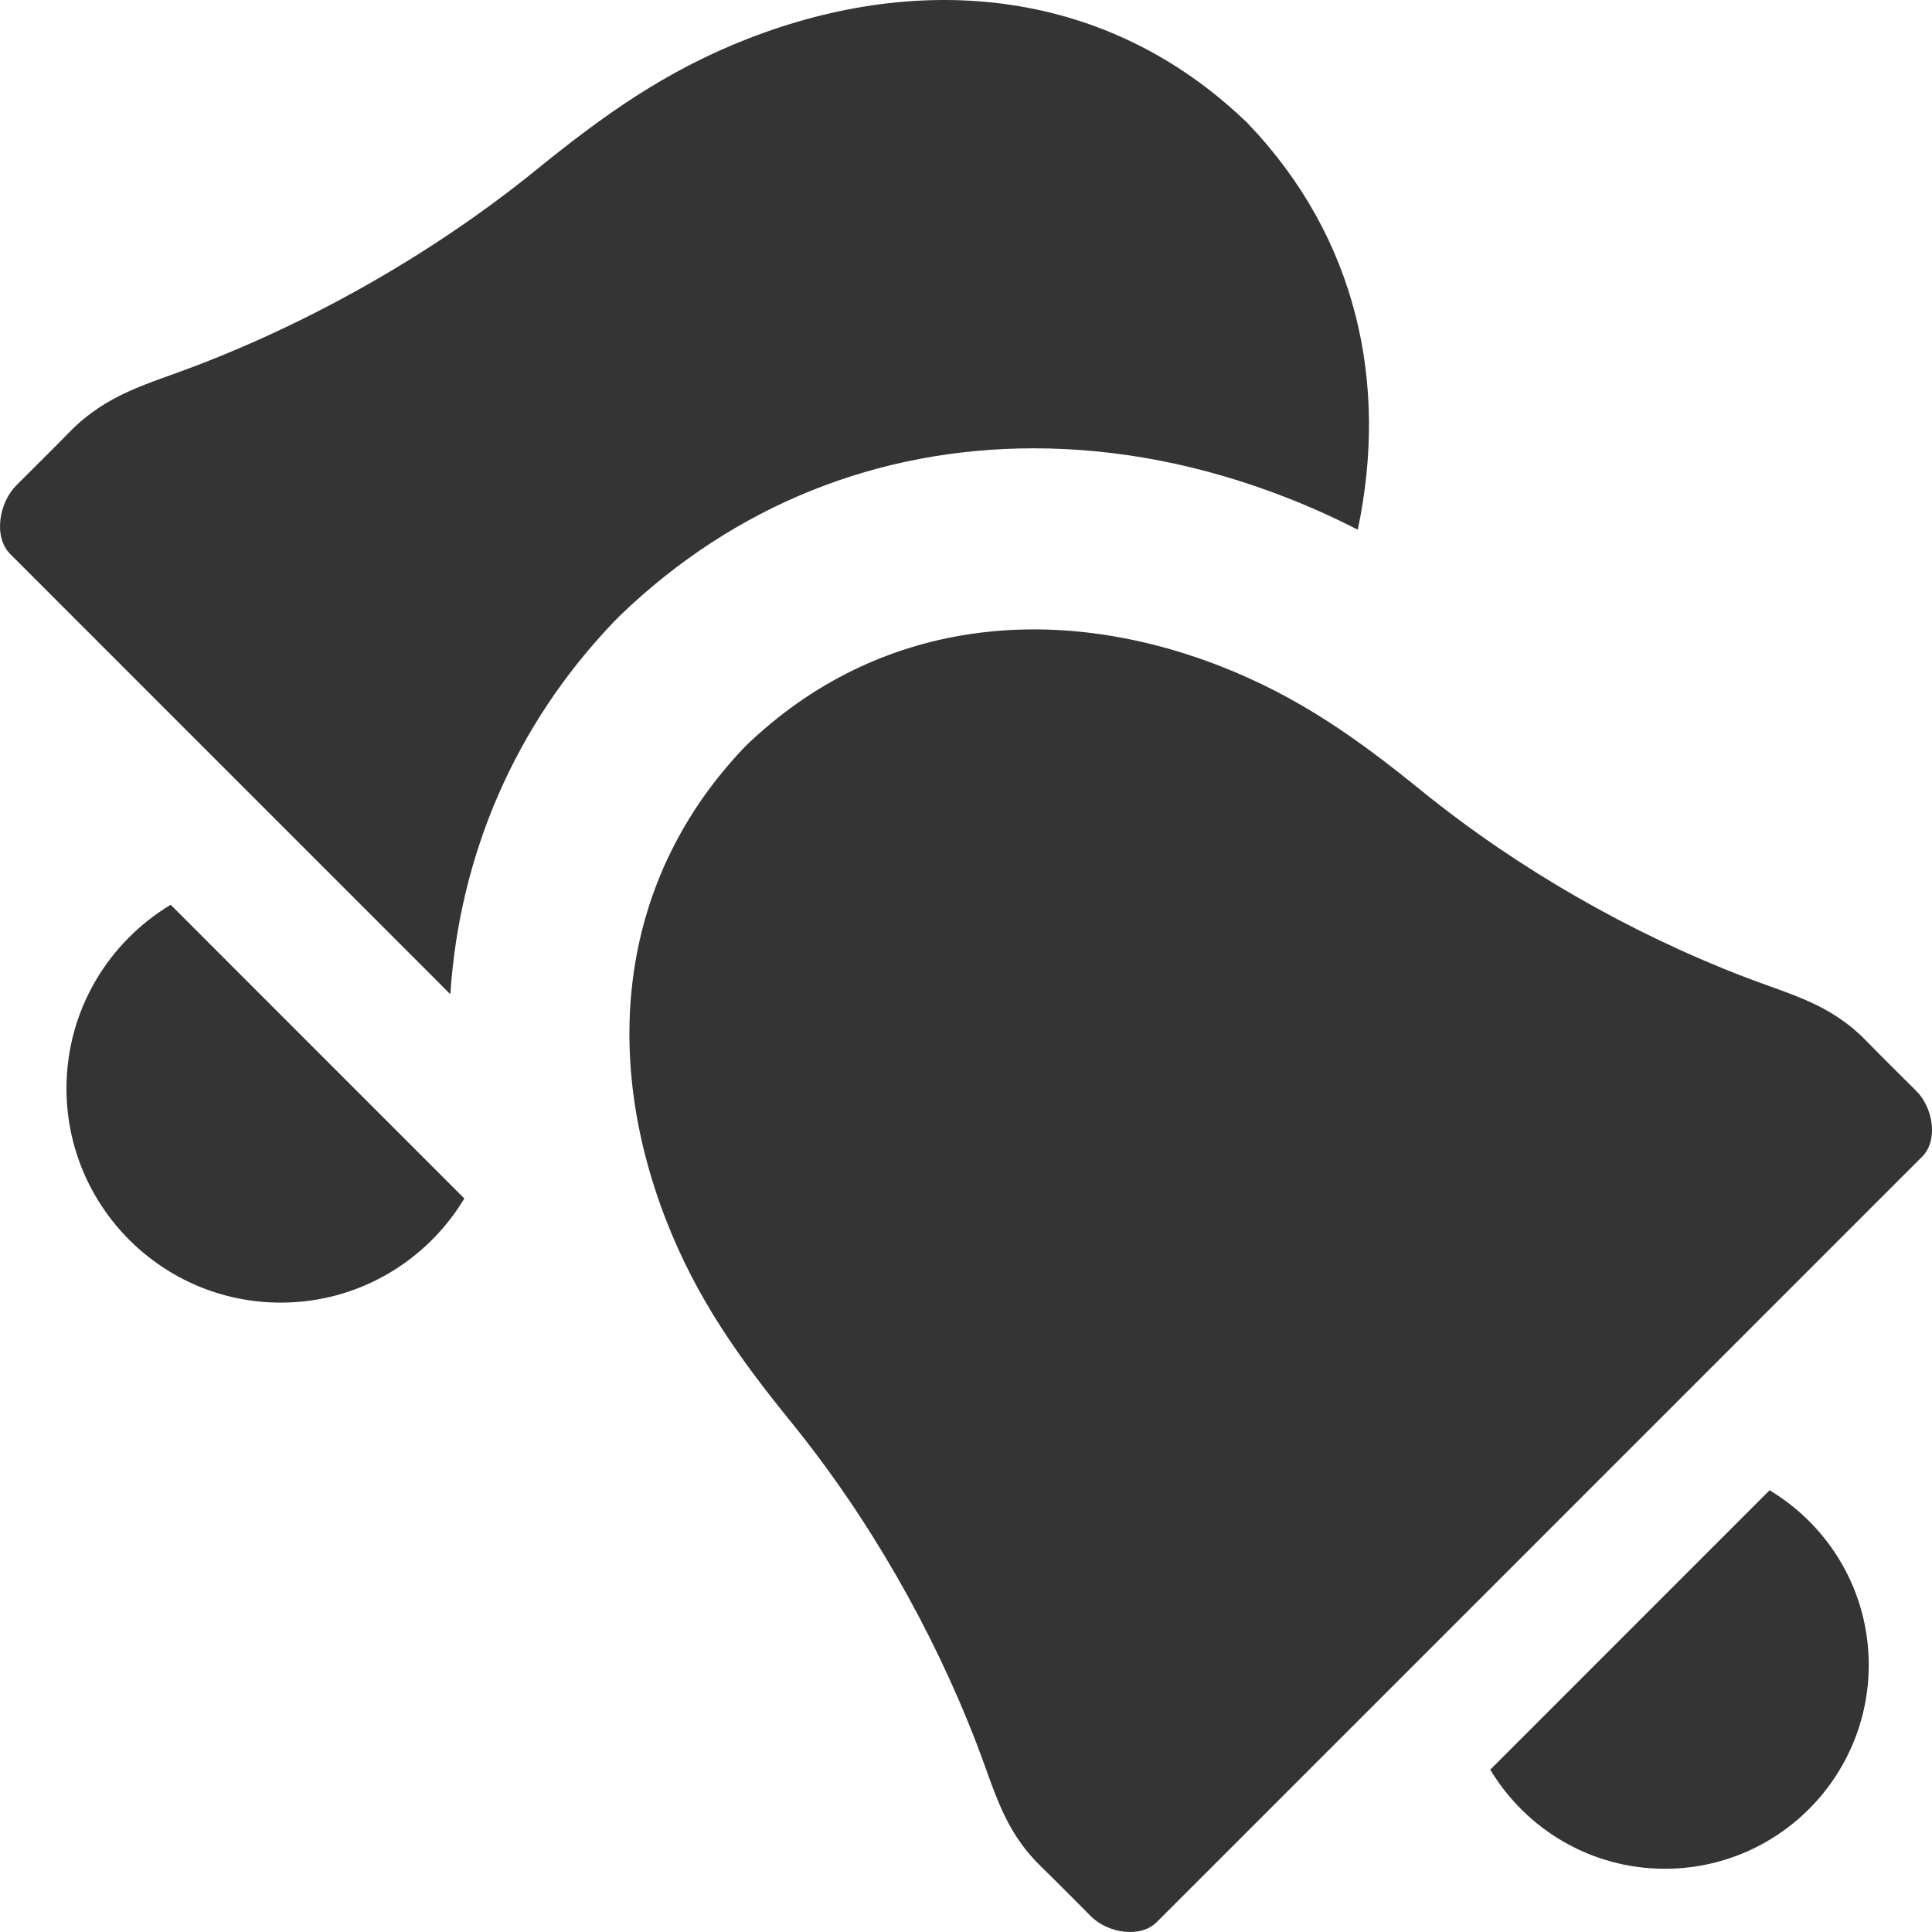 <?xml version="1.0" encoding="iso-8859-1"?>
<!-- Generator: Adobe Illustrator 13.0.2, SVG Export Plug-In . SVG Version: 6.00 Build 14948)  -->
<!DOCTYPE svg PUBLIC "-//W3C//DTD SVG 1.1//EN" "http://www.w3.org/Graphics/SVG/1.1/DTD/svg11.dtd">
<svg version="1.1" xmlns="http://www.w3.org/2000/svg" xmlns:xlink="http://www.w3.org/1999/xlink" x="0px" y="0px" width="64px"
	 height="64px" viewBox="0 0 64 64" style="enable-background:new 0 0 64 64;" xml:space="preserve">
	<g id="icon-m-clock-alarm-repeating">
		<path style="fill:#343434;" d="M5.654,29.972c-2.065,1.242-3.451,3.497-3.452,6.082c0.001,3.919,3.18,7.097,7.098,7.097
			c2.584,0,4.84-1.386,6.082-3.449L5.654,29.972z"/>
		<path style="fill:#343434;" d="M20.348,20.584l0.236-0.236c3.754-3.597,8.478-5.497,13.664-5.497c2.771,0,5.58,0.546,8.351,1.625
			c0.844,0.329,1.629,0.687,2.379,1.07c1.022-4.84-0.022-9.677-3.647-13.462l0.002-0.004c-0.01-0.01-0.02-0.018-0.029-0.027
			s-0.018-0.021-0.028-0.031L41.27,4.025c-4.573-4.383-10.689-5.003-16.487-2.746c-2.737,1.065-4.795,2.542-7.022,4.35
			c-3.315,2.688-7.241,4.939-11.221,6.469c-1.655,0.635-2.978,0.933-4.232,2.209c-0.851,0.866-0.908,0.909-1.765,1.769
			c-0.574,0.573-0.773,1.711-0.199,2.283l13.297,13.299l0.058,0.057l1.219,1.221C15.22,28.328,17.054,24.022,20.348,20.584"/>
		<path style="fill:#343434;" d="M61.804,34.461c-1.192-1.214-2.451-1.498-4.025-2.102c-3.787-1.455-7.521-3.597-10.676-6.154
			c-2.118-1.72-4.077-3.124-6.682-4.139c-5.515-2.146-11.333-1.558-15.686,2.613l-0.055,0.055
			c-4.171,4.354-4.761,10.172-2.613,15.688c1.013,2.604,2.419,4.563,4.137,6.682c2.558,3.152,4.7,6.887,6.154,10.674
			c0.605,1.576,0.888,2.834,2.102,4.027c0.825,0.809,0.865,0.864,1.684,1.68c0.545,0.545,1.627,0.734,2.174,0.188l12.65-12.649
			l0.055-0.056l12.65-12.651c0.547-0.545,0.357-1.627-0.188-2.172C62.667,35.327,62.614,35.286,61.804,34.461"/>
		<path style="fill:#343434;" d="M49.366,58.622c1.181,1.964,3.326,3.283,5.785,3.283c3.729,0,6.752-3.024,6.754-6.754
			c-0.002-2.459-1.32-4.604-3.285-5.784L49.366,58.622z"/>
	</g>
</svg>
